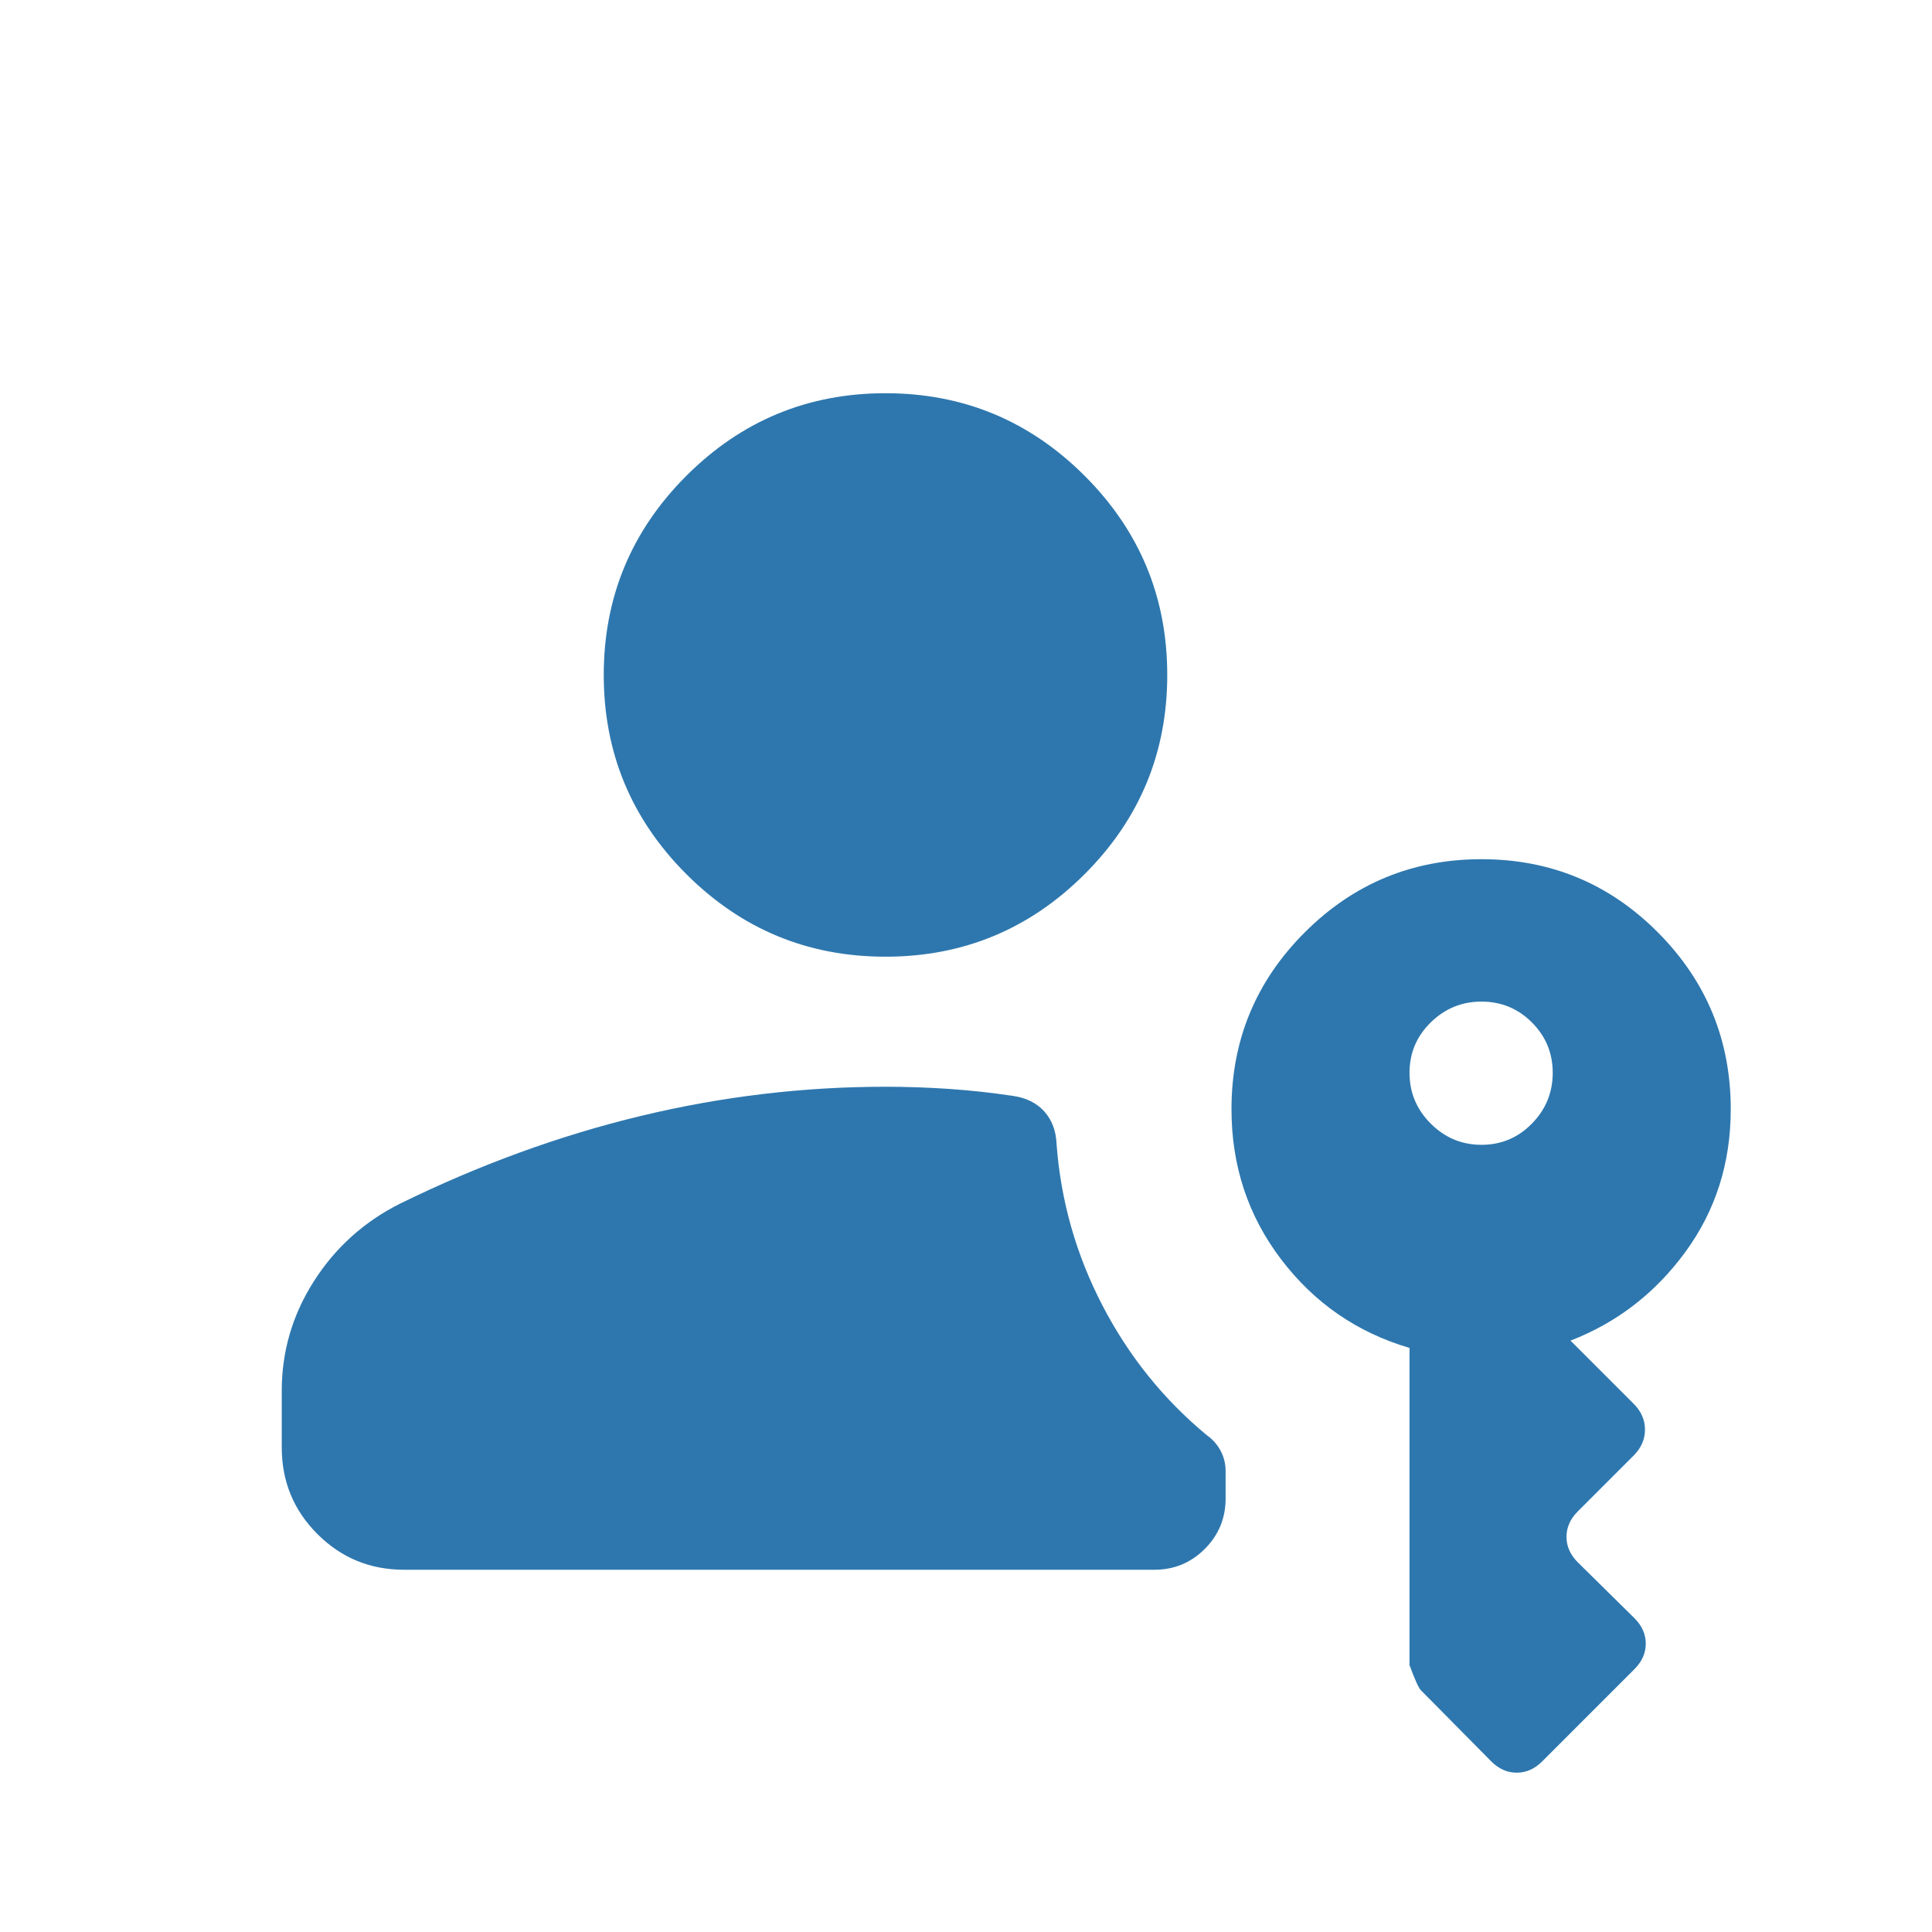 <svg xmlns="http://www.w3.org/2000/svg" height="24px" viewBox="0 -960 960 960" width="24px" fill="#2e77ae">
	<path d="M200.77-180q-25.31 0-43.04-17.73T140-240.77v-28.15q0-29.39 15.96-54.43 15.96-25.03 42.66-38.49 59.3-29.08 119.65-43.62Q378.62-420 440-420q15.92 0 31.65 1.08 15.74 1.08 31.66 3.46 9.84 1.38 15.58 7.73 5.73 6.35 6.11 16.19 3.15 42.39 22.81 80.23 19.65 37.85 51.96 64.54 4.31 3.08 6.77 7.69 2.46 4.62 2.46 10.16v13.53q0 14.7-10.35 25.04Q588.31-180 573.62-180H200.77ZM440-484.62q-57.92 0-98.96-41.03Q300-566.69 300-624.61q0-57.93 41.04-98.96 41.04-41.04 98.96-41.04 57.92 0 98.96 41.04Q580-682.54 580-624.61q0 57.92-41.04 98.96-41.04 41.03-98.96 41.03Zm296.15 93.47q14.7 0 25.04-10.54 10.35-10.54 10.35-25.23 0-14.69-10.35-25.04-10.34-10.35-25.04-10.35-14.69 0-25.23 10.35-10.54 10.35-10.54 25.04t10.54 25.23q10.54 10.54 25.23 10.54ZM741-84.77l-35-35.39q-1.62-1.61-5.62-12.46v-157.61q-38.99-11.46-63.73-43.92-24.73-32.46-24.73-74.7 0-51.46 36.39-87.84 36.38-36.38 87.84-36.38t87.66 36.38Q860-460.31 860-408.85q0 40-22.42 70.77-22.43 30.77-57.2 44.23l31.39 31.39q5.61 5.61 5.61 12.84 0 7.23-5.61 12.85L784-209q-5.62 5.61-5.62 12.65t5.62 12.66l28.15 27.77q5.62 5.61 5.62 12.65t-5.62 12.65l-45.84 45.85q-5.62 5.61-12.66 5.61T741-84.77Z"/>
</svg>